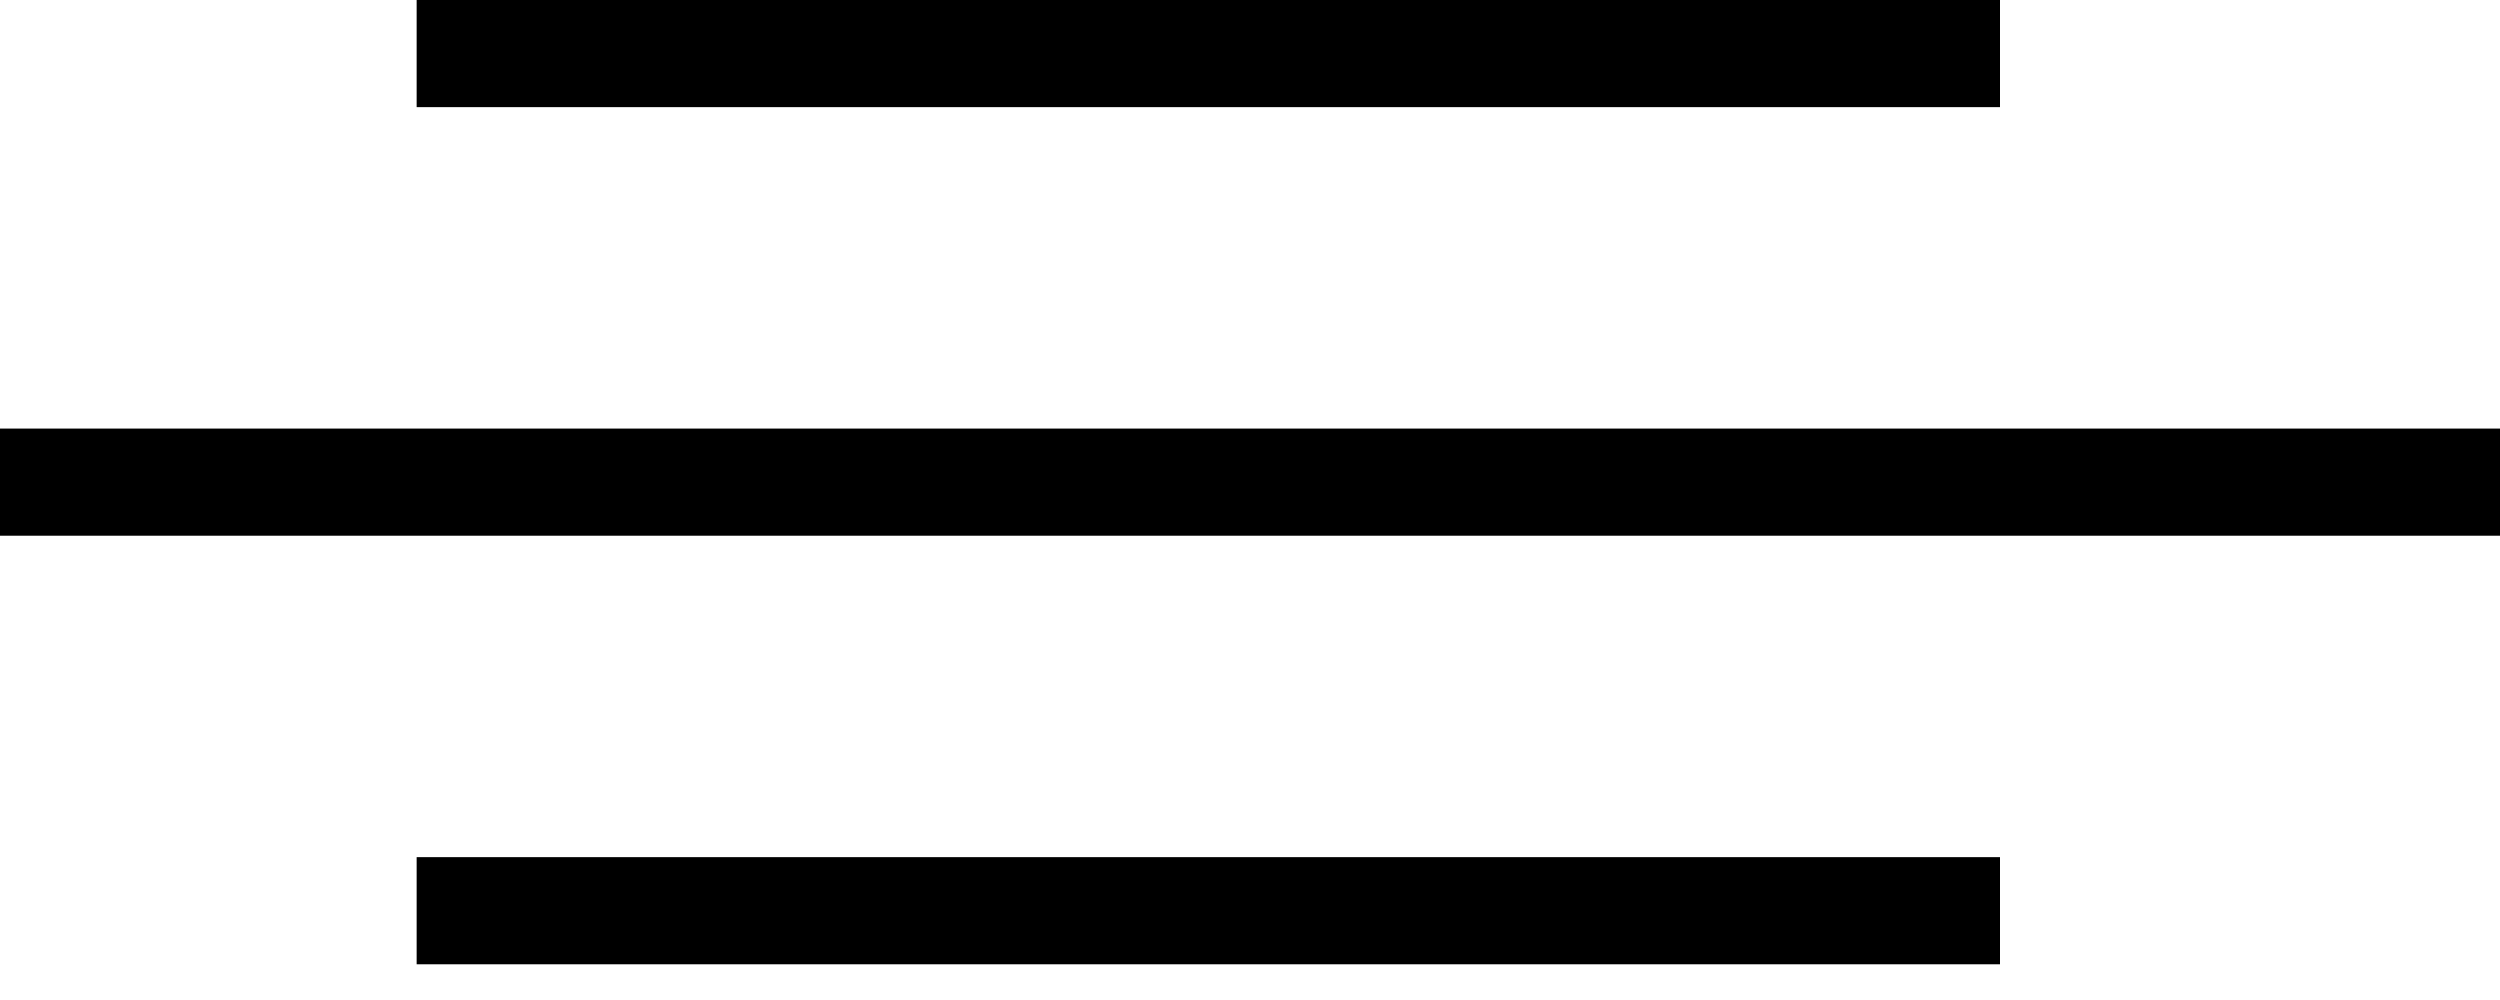 <svg width="35" height="14" viewBox="0 0 35 14" fill="none" xmlns="http://www.w3.org/2000/svg">
<line x1="35" y1="6.75" x2="3.7382e-06" y2="6.75" stroke="black" stroke-width="1.5"/>
<line x1="28" y1="0.75" x2="5.833" y2="0.75" stroke="black" stroke-width="1.5"/>
<line x1="28" y1="12.75" x2="5.833" y2="12.75" stroke="black" stroke-width="1.5"/>
</svg>
